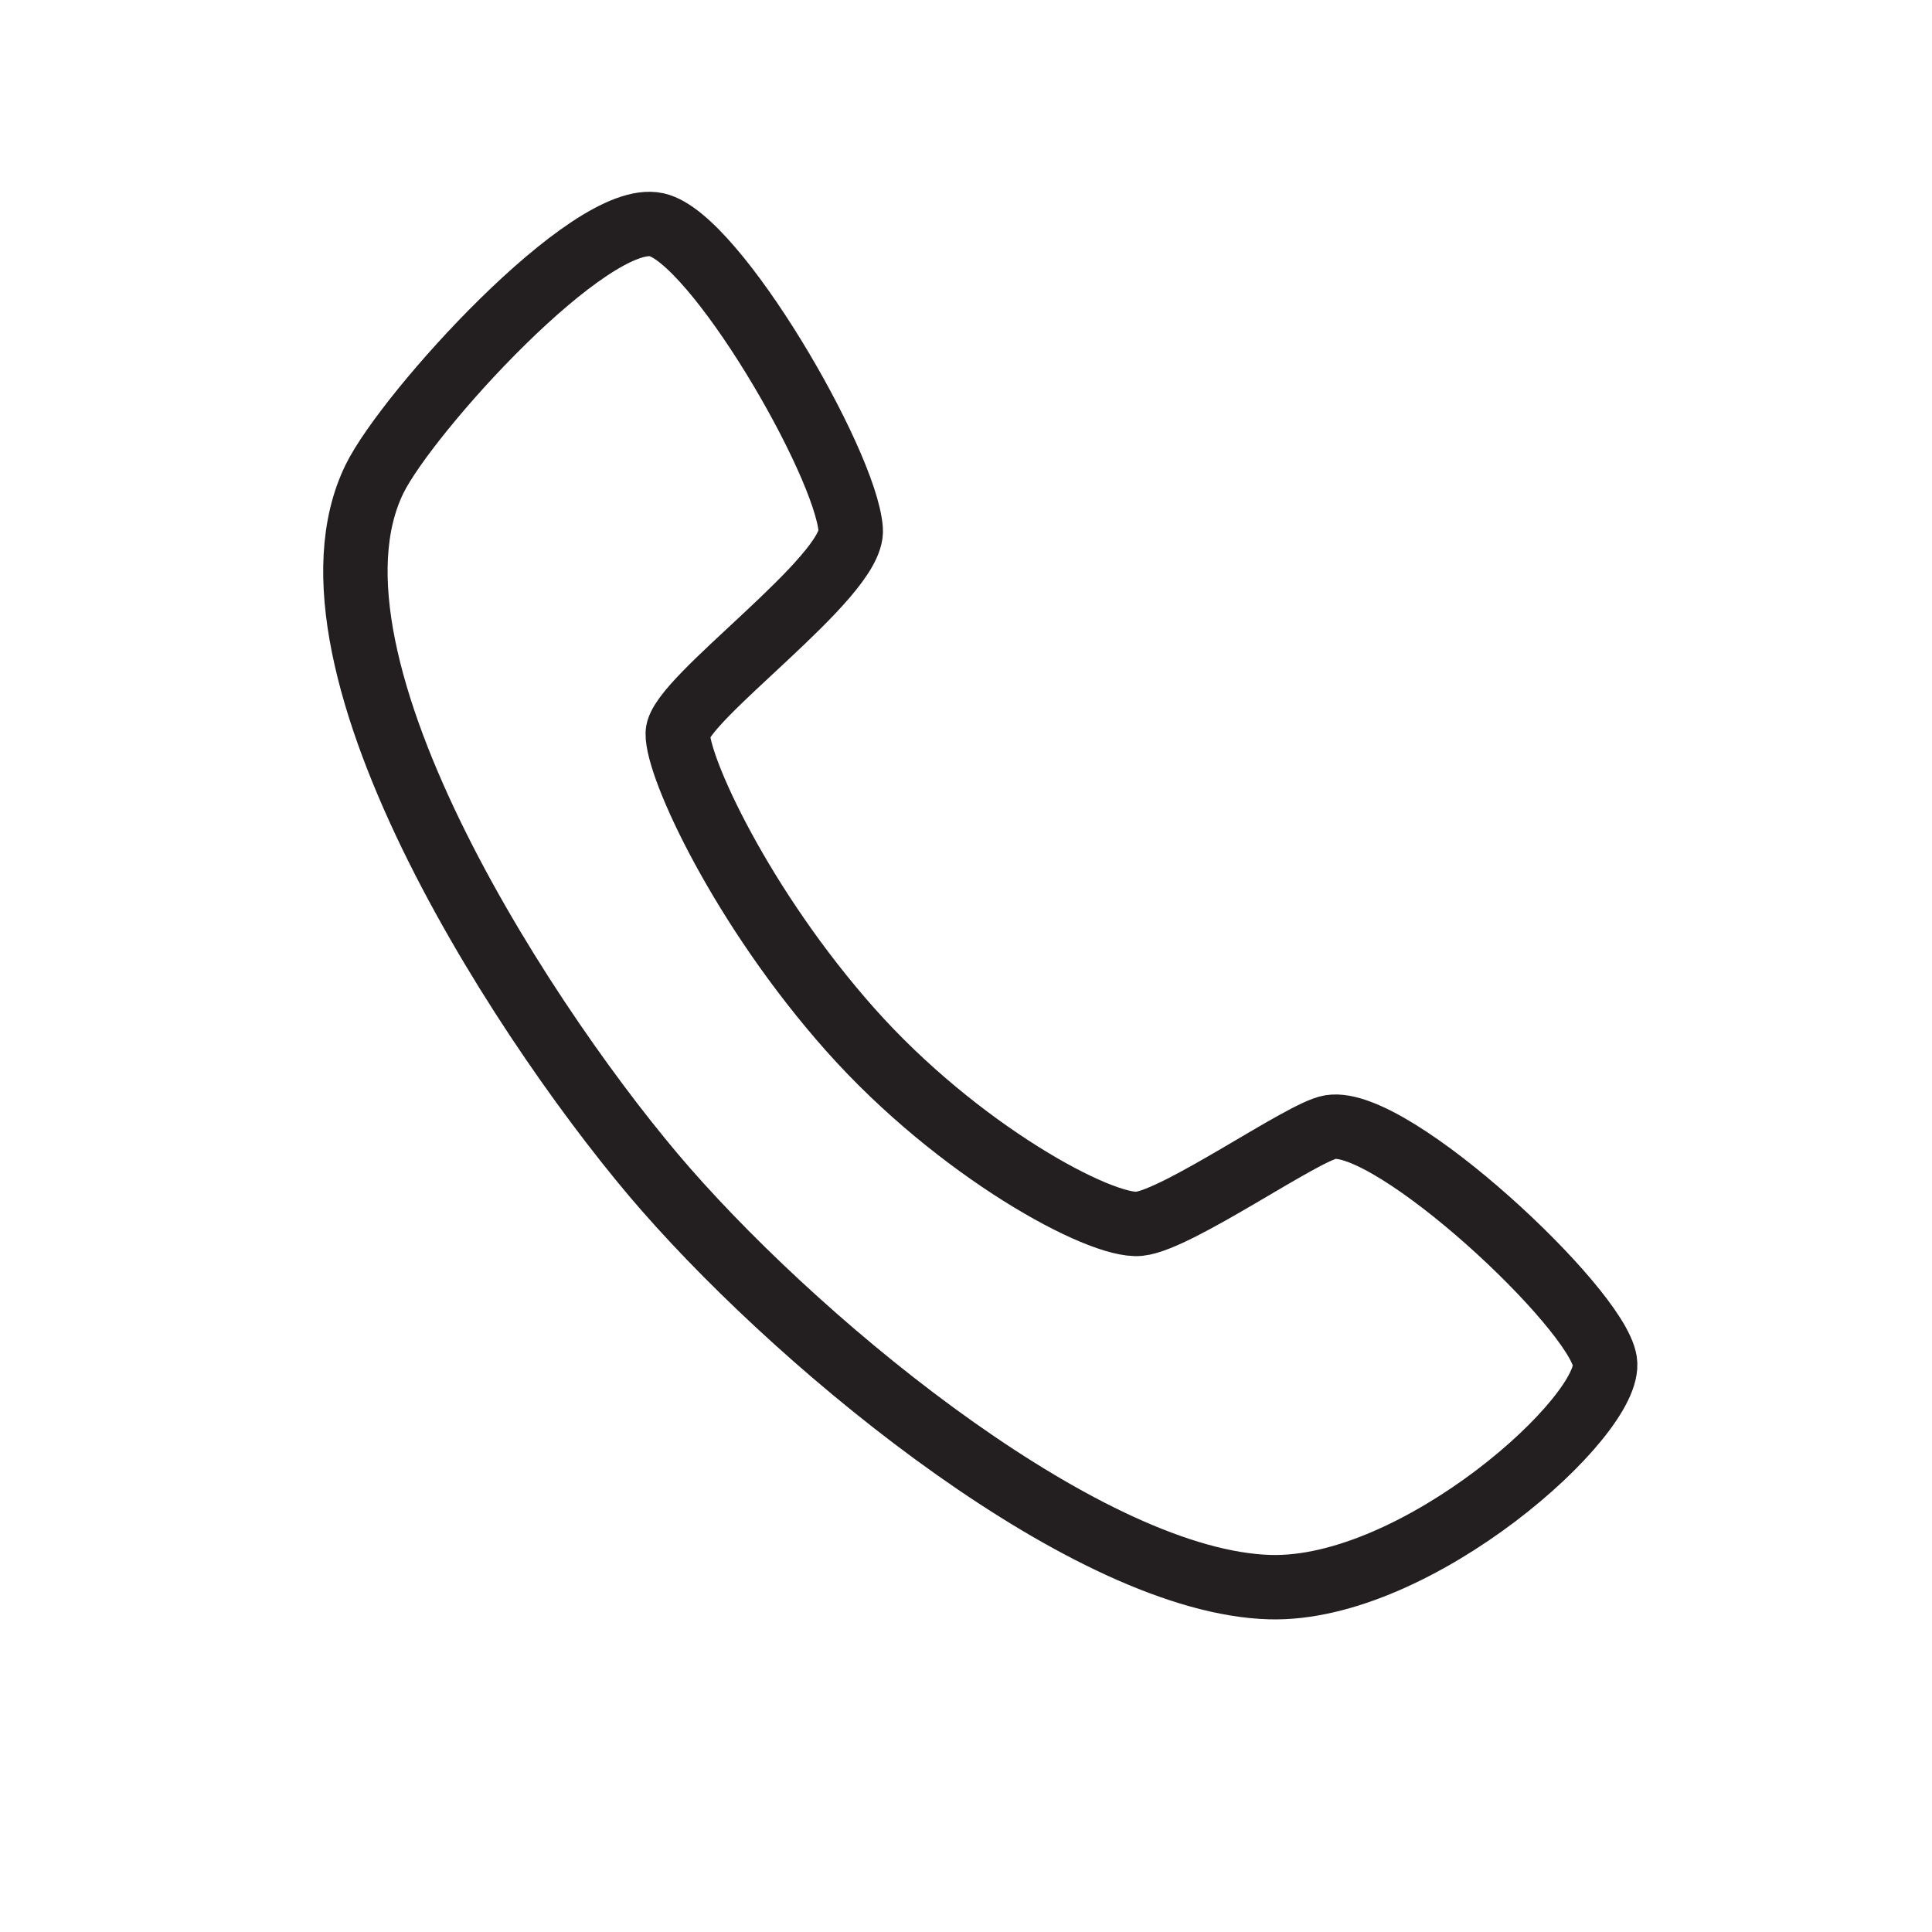<?xml version="1.0" encoding="utf-8"?>
<!-- Generator: Adobe Illustrator 16.0.0, SVG Export Plug-In . SVG Version: 6.00 Build 0)  -->
<!DOCTYPE svg PUBLIC "-//W3C//DTD SVG 1.1//EN" "http://www.w3.org/Graphics/SVG/1.1/DTD/svg11.dtd">
<svg version="1.1" id="Layer_1" xmlns="http://www.w3.org/2000/svg" xmlns:xlink="http://www.w3.org/1999/xlink" x="0px" y="0px"
	 width="30px" height="30px" viewBox="0 0 30 30" enable-background="new 0 0 30 30" xml:space="preserve">
<rect x="-97" y="-22" fill="#FFFFFF" width="225" height="123"/>
<path fill="none" stroke="#231F20" stroke-miterlimit="10" d="M5.816,7.436c-1.399,2.858,2.479,8.695,4.523,11.032
	c2.246,2.565,6.601,6.101,9.382,6.177c2.288,0.062,5.331-2.677,5.2-3.506c-0.13-0.83-3.3-3.797-4.263-3.638
	c-0.428,0.069-2.365,1.44-2.969,1.502c-0.603,0.06-2.812-1.133-4.483-3.012c-1.685-1.896-2.694-4.08-2.682-4.605
	c0.014-0.526,2.743-2.43,2.686-3.164c-0.08-1.048-2.11-4.531-3.013-4.732C9.166,3.26,6.322,6.407,5.816,7.436z"/>
</svg>
